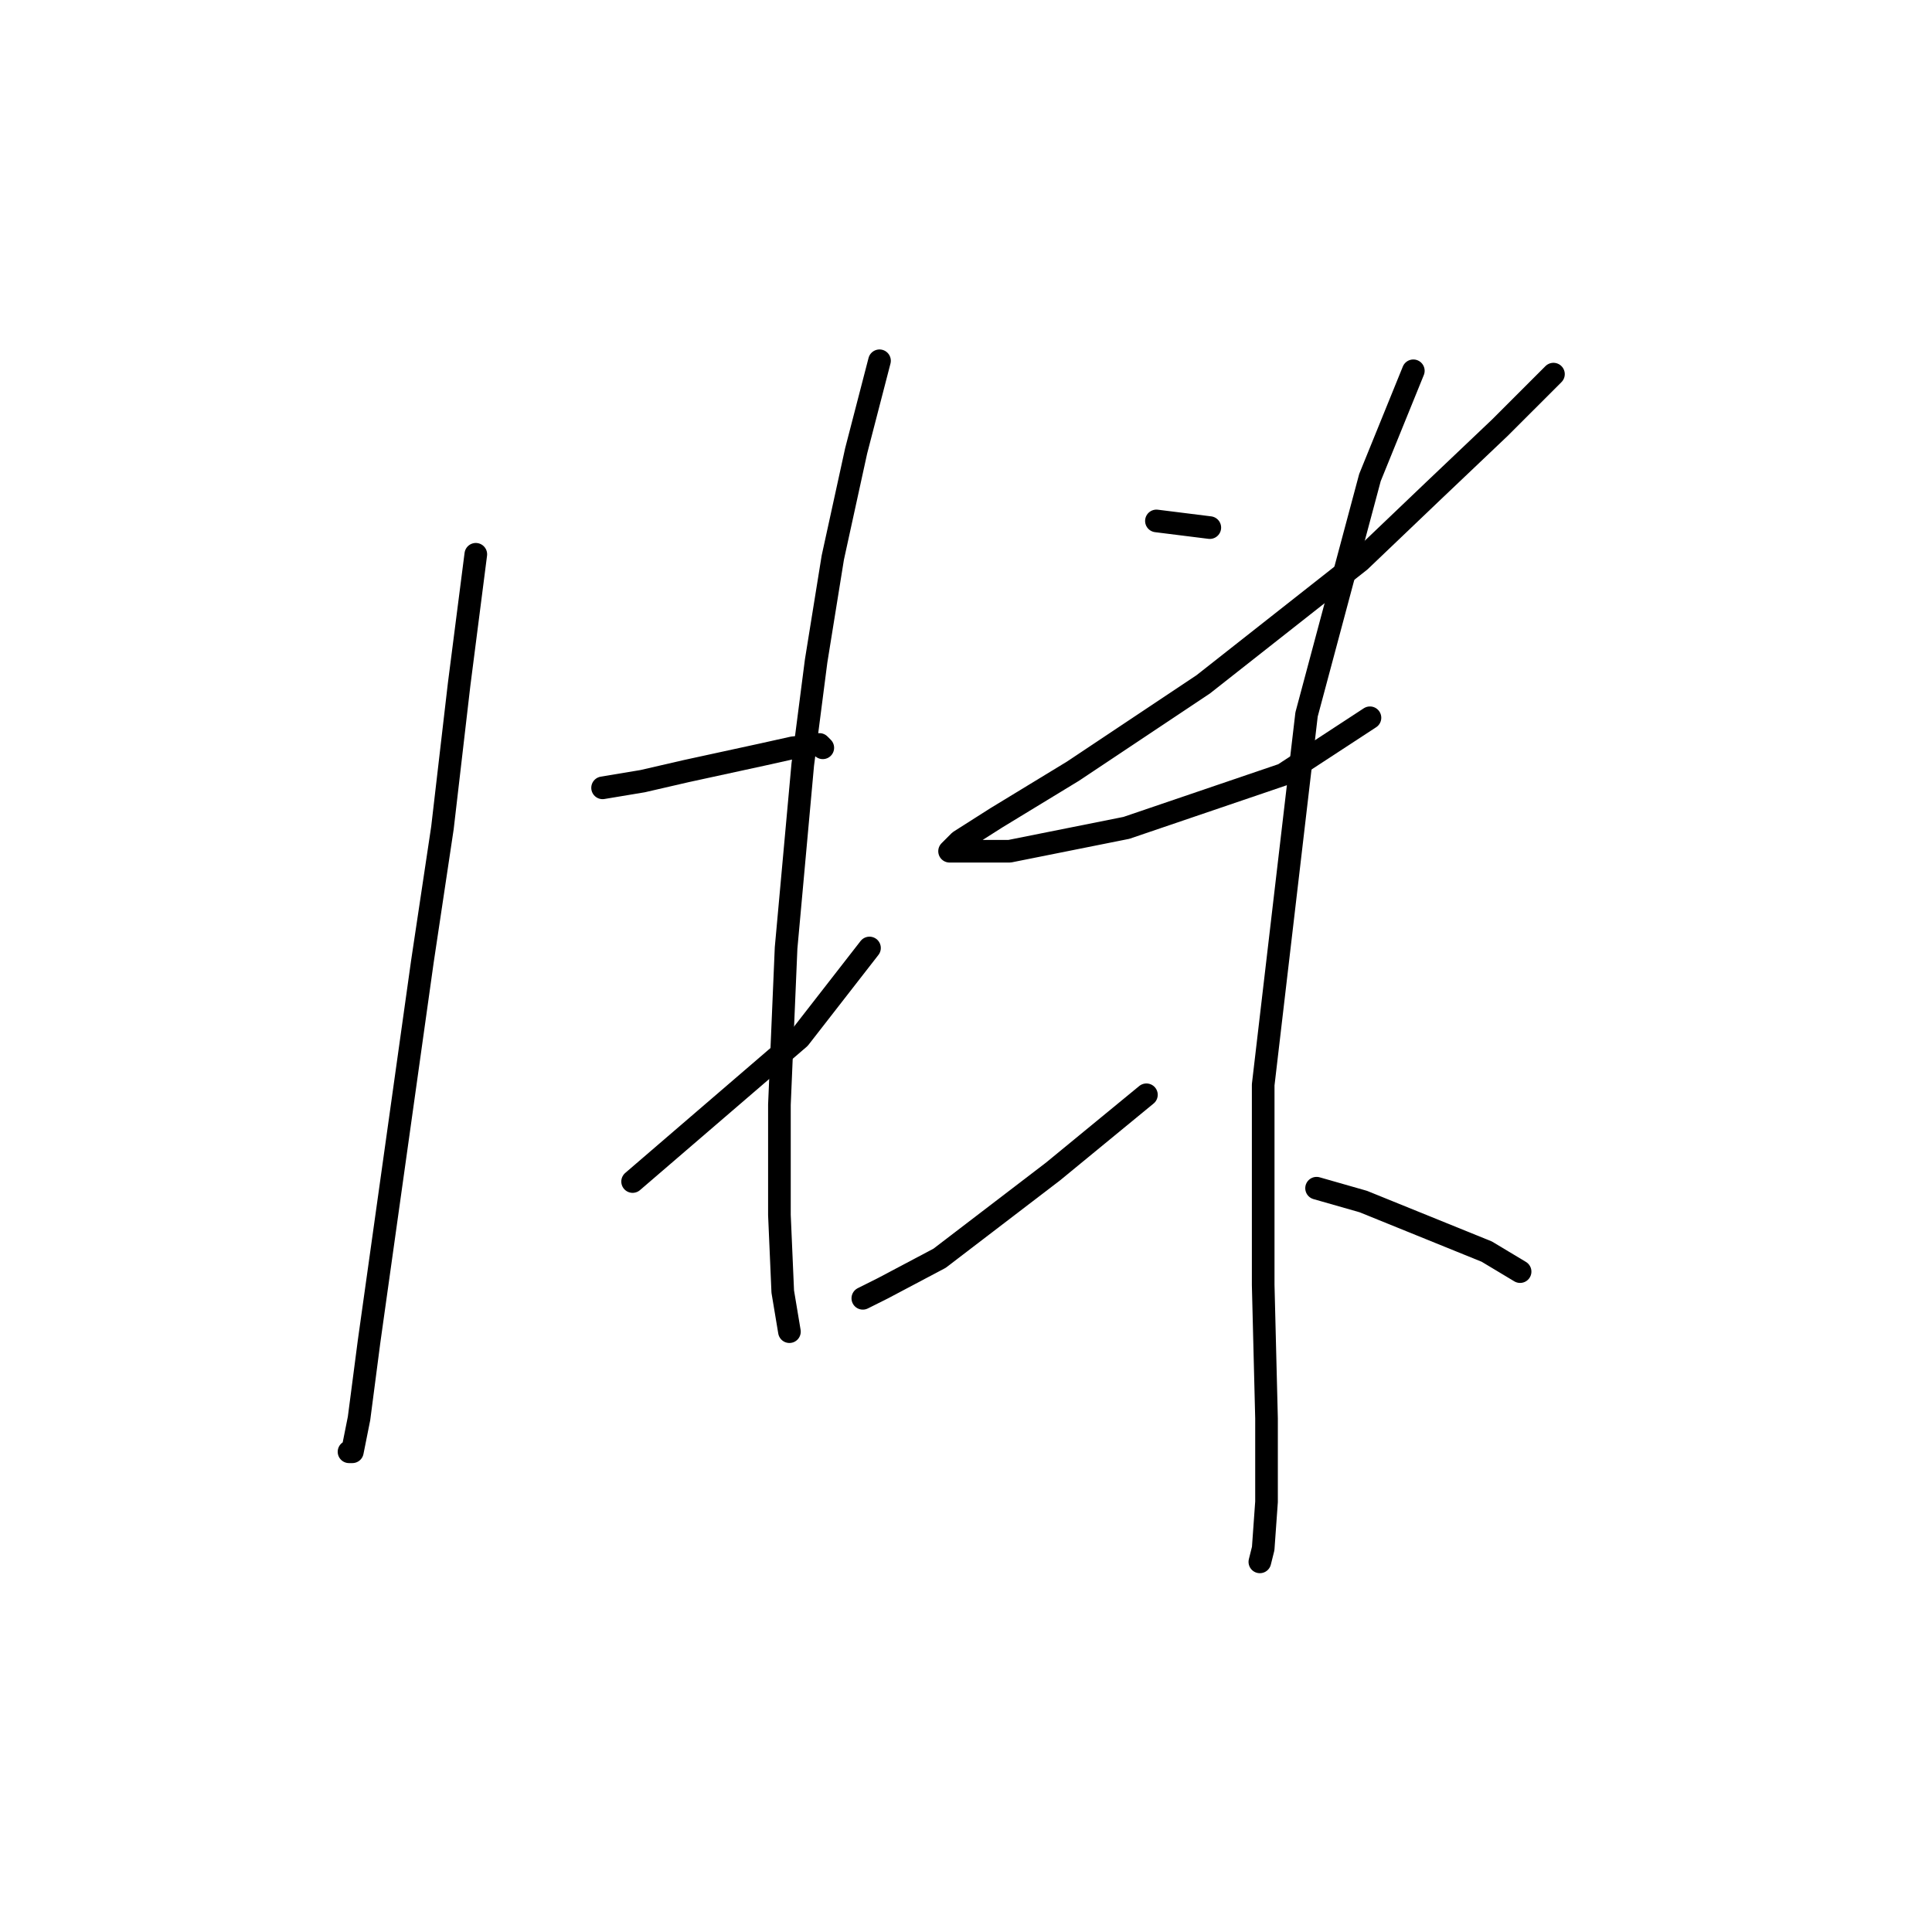 <?xml version="1.0" standalone="no"?>
    <svg width="256" height="256" xmlns="http://www.w3.org/2000/svg" version="1.1">
    <polyline stroke="black" stroke-width="3" stroke-linecap="round" fill="transparent" stroke-linejoin="round" points="63.047 73.446 60.836 90.688 58.626 109.697 55.973 127.381 48.9 177.779 47.574 187.947 46.69 192.368 46.247 192.368 46.247 192.368 " />
        <polyline stroke="black" stroke-width="3" stroke-linecap="round" fill="transparent" stroke-linejoin="round" points="79.846 104.392 85.151 103.508 90.898 102.182 101.066 99.972 105.045 99.087 108.582 98.645 109.024 99.087 109.024 99.087 " />
        <polyline stroke="black" stroke-width="3" stroke-linecap="round" fill="transparent" stroke-linejoin="round" points="83.825 156.559 105.929 137.549 115.213 125.613 115.213 125.613 " />
        <polyline stroke="black" stroke-width="3" stroke-linecap="round" fill="transparent" stroke-linejoin="round" points="116.539 47.805 113.445 59.742 110.35 73.888 108.14 87.593 106.371 101.298 104.161 125.613 103.277 146.391 103.277 160.979 103.719 171.147 104.603 176.452 104.603 176.452 " />
        <polyline stroke="black" stroke-width="3" stroke-linecap="round" fill="transparent" stroke-linejoin="round" points="153.232 69.026 160.306 69.91 160.306 69.91 " />
        <polyline stroke="black" stroke-width="3" stroke-linecap="round" fill="transparent" stroke-linejoin="round" points="205.841 49.574 198.767 56.647 189.926 65.047 180.2 74.331 159.422 90.688 142.18 102.182 132.012 108.371 127.149 111.466 125.823 112.792 126.265 112.792 133.781 112.792 149.254 109.697 170.032 102.624 181.526 95.109 181.526 95.109 " />
        <polyline stroke="black" stroke-width="3" stroke-linecap="round" fill="transparent" stroke-linejoin="round" points="187.273 49.132 181.526 63.278 173.126 94.667 167.379 143.738 167.379 170.263 167.821 187.947 167.821 198.999 167.379 205.188 166.937 206.956 166.937 206.956 " />
        <polyline stroke="black" stroke-width="3" stroke-linecap="round" fill="transparent" stroke-linejoin="round" points="151.906 145.064 139.528 155.232 124.497 166.727 116.981 170.705 114.329 172.032 114.329 172.032 " />
        <polyline stroke="black" stroke-width="3" stroke-linecap="round" fill="transparent" stroke-linejoin="round" points="174.453 157.443 180.642 159.211 196.999 165.842 201.42 168.495 201.42 168.495 " />
        </svg>
